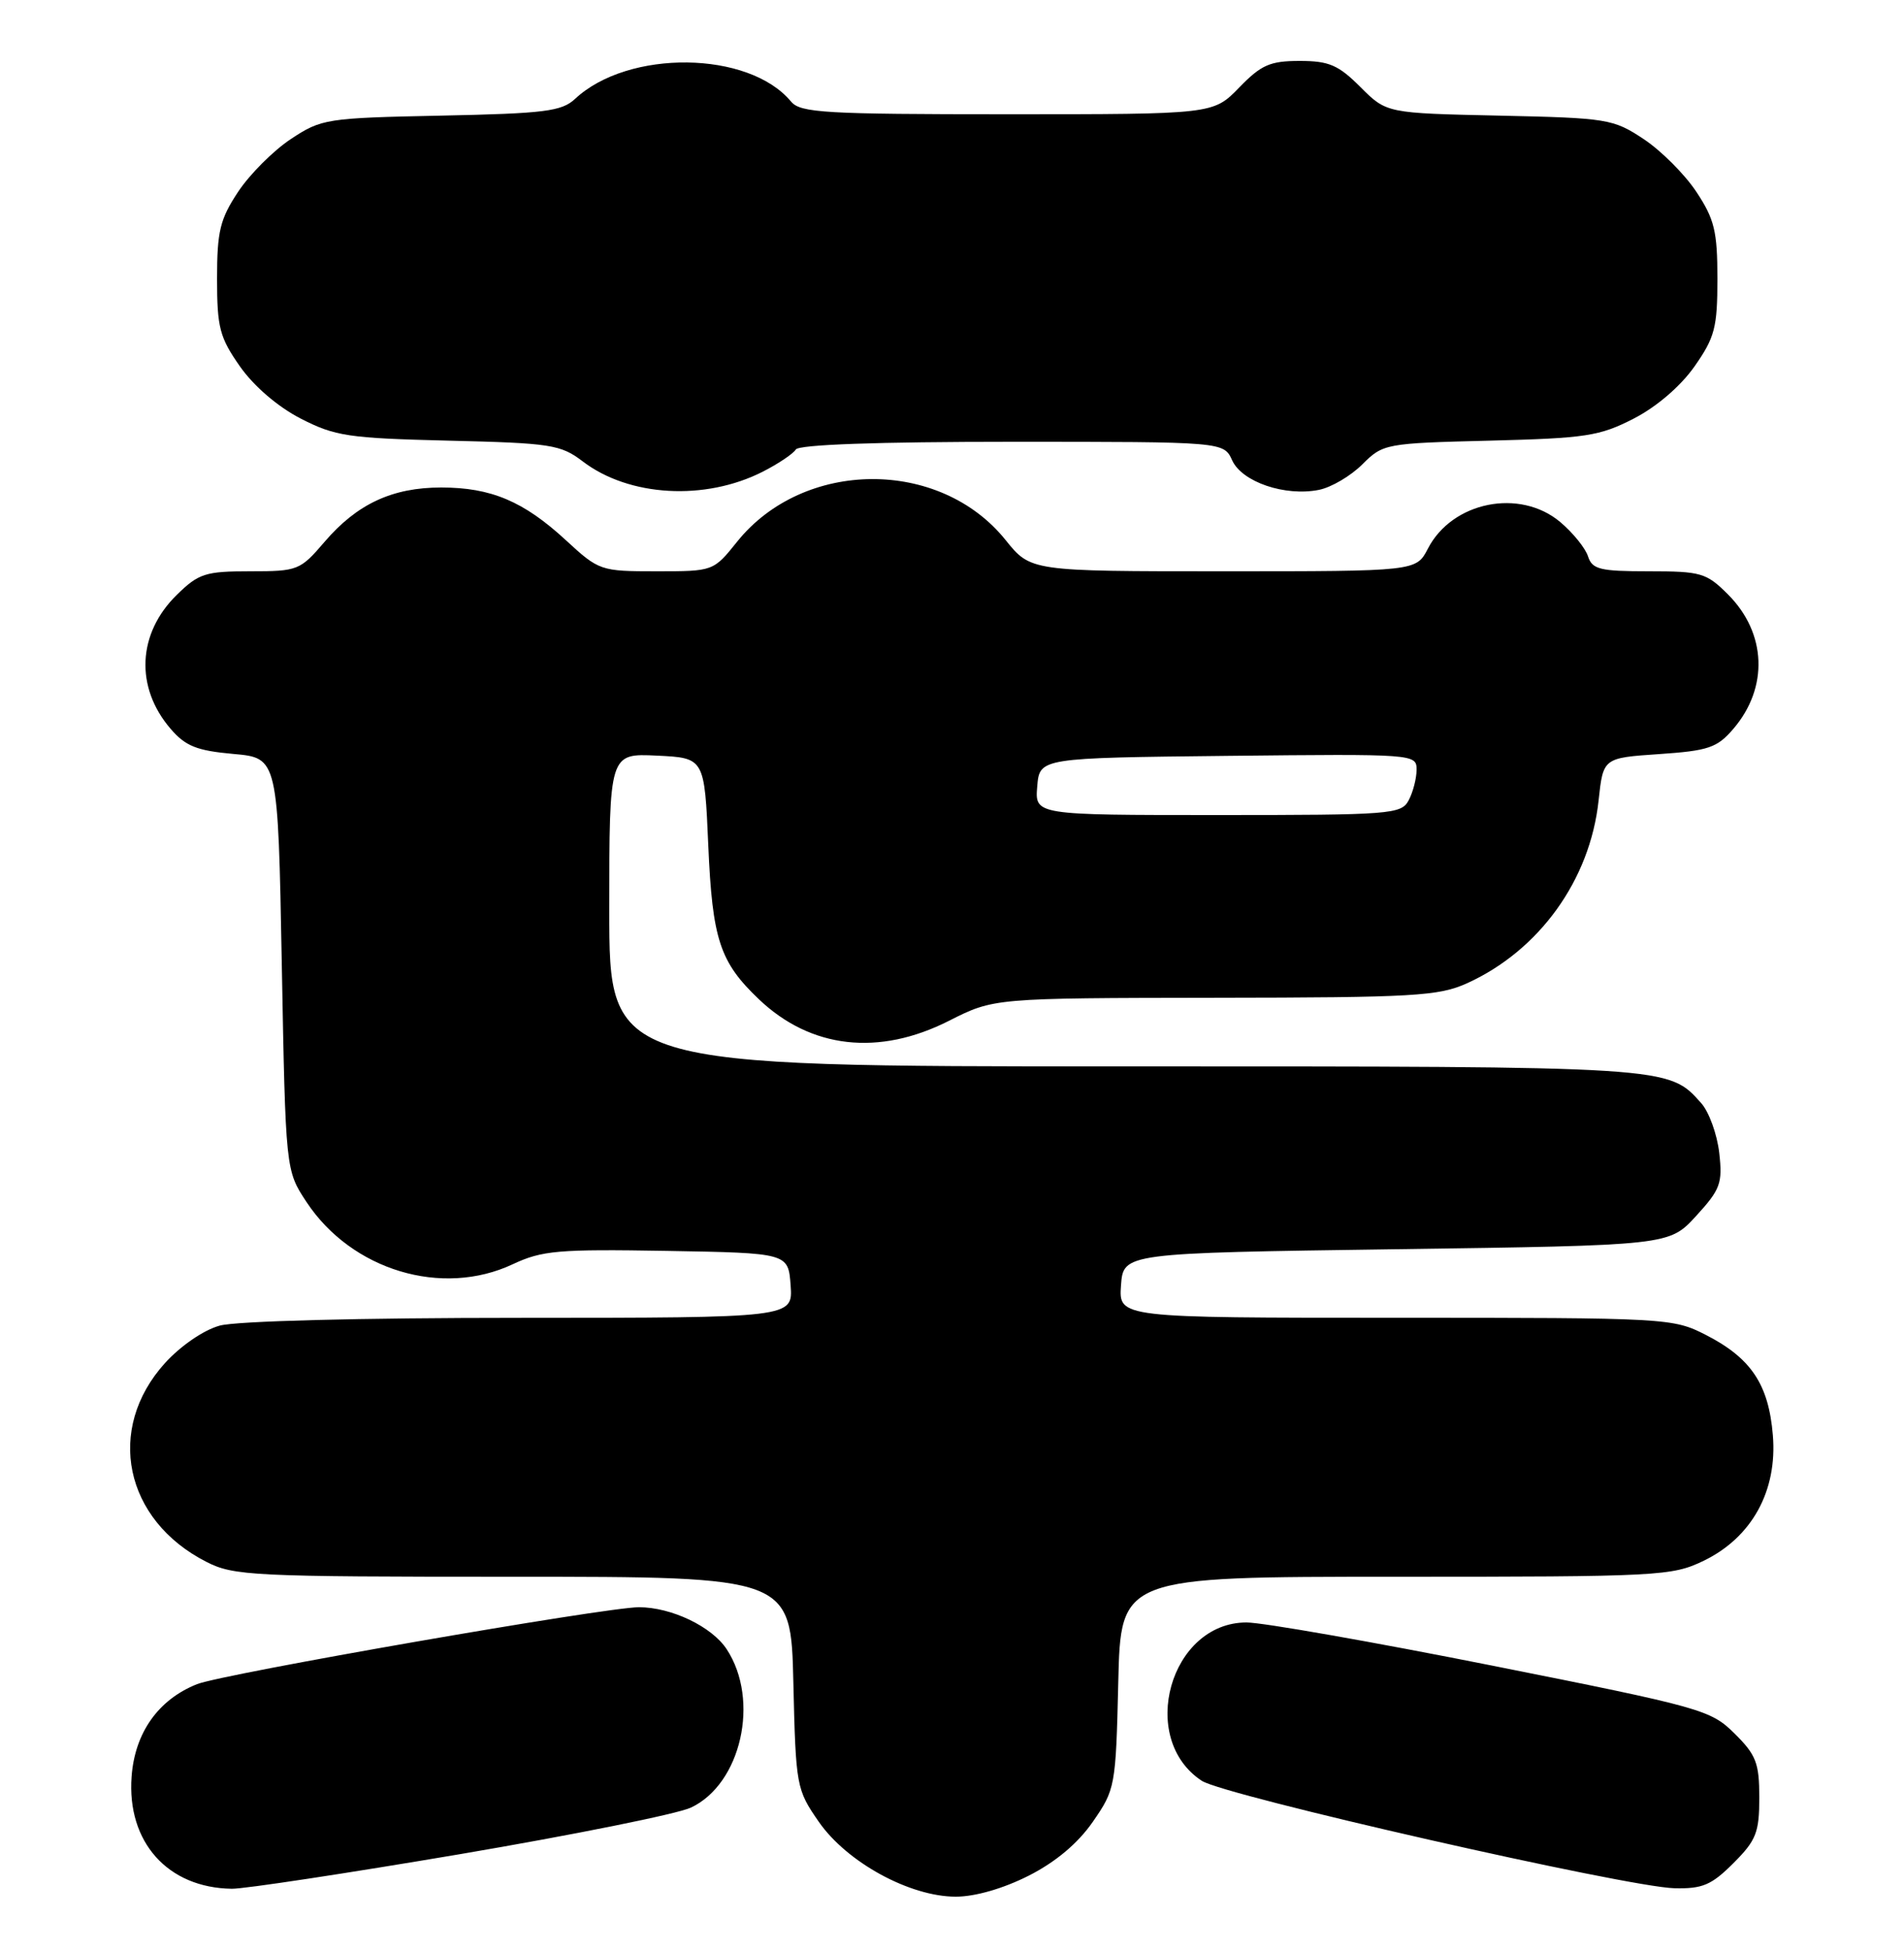 <?xml version="1.0" encoding="UTF-8" standalone="no"?>
<!DOCTYPE svg PUBLIC "-//W3C//DTD SVG 1.1//EN" "http://www.w3.org/Graphics/SVG/1.1/DTD/svg11.dtd" >
<svg xmlns="http://www.w3.org/2000/svg" xmlns:xlink="http://www.w3.org/1999/xlink" version="1.1" viewBox="0 0 250 256">
 <g >
 <path fill="currentColor"
d=" M 135.06 246.25 C 138.61 244.45 141.53 242.00 143.49 239.17 C 146.43 234.93 146.51 234.52 146.83 220.92 C 147.15 207.00 147.15 207.00 183.26 207.00 C 217.88 207.00 219.55 206.91 223.70 204.90 C 230.02 201.84 233.39 195.73 232.78 188.42 C 232.23 181.74 229.92 178.29 223.98 175.25 C 219.65 173.04 218.95 173.00 183.23 173.00 C 146.89 173.00 146.89 173.00 147.19 168.75 C 147.50 164.50 147.50 164.50 183.33 164.00 C 219.16 163.50 219.16 163.50 222.70 159.64 C 225.90 156.14 226.19 155.35 225.74 151.35 C 225.46 148.91 224.40 145.97 223.37 144.82 C 219.05 139.97 219.46 140.00 147.53 140.00 C 80.00 140.00 80.00 140.00 80.00 119.45 C 80.00 98.90 80.00 98.90 86.25 99.20 C 92.50 99.50 92.50 99.50 93.00 111.00 C 93.54 123.36 94.51 126.30 99.66 131.20 C 106.48 137.68 115.40 138.68 124.61 134.01 C 130.50 131.03 130.50 131.03 159.50 130.99 C 185.70 130.96 188.90 130.77 192.64 129.08 C 202.12 124.77 208.78 115.52 209.90 105.09 C 210.50 99.50 210.50 99.50 217.84 99.00 C 224.32 98.56 225.46 98.17 227.58 95.70 C 232.24 90.28 231.96 83.11 226.89 78.04 C 224.05 75.20 223.35 75.00 216.49 75.00 C 210.07 75.00 209.06 74.75 208.51 73.04 C 208.17 71.97 206.53 69.94 204.87 68.54 C 199.56 64.07 190.68 65.85 187.49 72.02 C 185.95 75.00 185.95 75.00 160.64 75.00 C 135.33 75.00 135.33 75.00 132.03 70.89 C 123.39 60.14 105.52 60.25 96.79 71.11 C 93.67 75.00 93.67 75.00 86.19 75.00 C 78.85 75.00 78.65 74.93 74.30 70.92 C 68.76 65.81 64.47 64.00 57.93 64.00 C 51.51 64.00 46.88 66.16 42.62 71.13 C 39.41 74.88 39.11 75.00 32.84 75.00 C 26.97 75.00 26.09 75.28 23.22 78.09 C 18.04 83.15 17.71 90.23 22.40 95.68 C 24.36 97.96 25.84 98.55 30.65 98.98 C 36.50 99.50 36.50 99.50 37.00 126.58 C 37.50 153.65 37.50 153.65 40.25 157.81 C 46.18 166.77 58.04 170.34 67.33 165.97 C 71.19 164.16 73.31 163.98 87.57 164.22 C 103.50 164.50 103.50 164.50 103.81 168.75 C 104.11 173.00 104.11 173.00 68.31 173.01 C 47.19 173.01 31.00 173.43 28.85 174.03 C 26.73 174.61 23.71 176.69 21.65 178.96 C 13.83 187.62 16.32 199.55 27.09 205.04 C 30.68 206.88 33.17 207.00 67.38 207.00 C 103.85 207.00 103.85 207.00 104.17 220.92 C 104.49 234.52 104.57 234.93 107.51 239.17 C 111.20 244.49 119.46 249.00 125.50 249.00 C 128.04 249.00 131.74 247.93 135.06 246.25 Z  M 60.45 243.41 C 75.33 240.88 88.94 238.14 90.71 237.31 C 97.31 234.22 99.81 223.21 95.42 216.52 C 93.47 213.54 88.16 211.00 83.89 211.00 C 79.53 211.00 29.25 219.75 25.87 221.10 C 20.79 223.12 17.70 227.48 17.28 233.23 C 16.64 241.83 22.02 247.85 30.45 247.96 C 32.07 247.98 45.57 245.93 60.45 243.41 Z  M 227.60 244.60 C 230.59 241.61 231.00 240.58 231.00 236.00 C 231.00 231.46 230.59 230.39 227.75 227.58 C 224.62 224.48 223.46 224.15 196.00 218.68 C 180.32 215.56 165.78 213.00 163.67 213.00 C 153.64 213.00 149.34 228.24 157.80 233.79 C 160.76 235.73 213.59 247.74 219.85 247.89 C 223.54 247.98 224.72 247.48 227.60 244.60 Z  M 100.16 61.92 C 102.20 60.88 104.15 59.57 104.49 59.01 C 104.89 58.37 115.20 58.00 132.90 58.00 C 160.68 58.00 160.68 58.00 161.79 60.44 C 163.09 63.28 168.73 65.20 173.18 64.31 C 174.80 63.99 177.36 62.48 178.88 60.96 C 181.60 58.25 181.90 58.19 195.60 57.85 C 208.23 57.53 210.03 57.26 214.52 54.95 C 217.53 53.40 220.67 50.70 222.49 48.11 C 225.16 44.30 225.50 43.01 225.50 36.59 C 225.50 30.36 225.11 28.77 222.74 25.19 C 221.22 22.89 218.11 19.78 215.82 18.26 C 211.82 15.61 211.08 15.49 196.86 15.18 C 182.06 14.86 182.06 14.86 178.63 11.43 C 175.73 8.53 174.50 8.00 170.65 8.00 C 166.76 8.00 165.60 8.51 162.70 11.50 C 159.30 15.00 159.30 15.00 132.27 15.00 C 108.32 15.00 105.09 14.81 103.87 13.34 C 98.33 6.65 82.50 6.45 75.51 12.98 C 73.75 14.62 71.53 14.90 57.92 15.18 C 42.84 15.49 42.21 15.59 38.18 18.26 C 35.89 19.78 32.78 22.89 31.26 25.19 C 28.89 28.77 28.50 30.36 28.50 36.59 C 28.50 43.01 28.84 44.30 31.51 48.11 C 33.33 50.70 36.47 53.40 39.48 54.95 C 44.00 57.27 45.73 57.53 58.91 57.85 C 72.34 58.17 73.62 58.37 76.51 60.57 C 82.60 65.22 92.58 65.78 100.16 61.92 Z  M 136.19 103.25 C 136.50 99.50 136.50 99.50 161.25 99.23 C 185.75 98.97 186.00 98.99 186.00 101.05 C 186.00 102.19 185.53 104.00 184.96 105.07 C 183.99 106.90 182.63 107.00 159.90 107.00 C 135.88 107.00 135.88 107.00 136.19 103.25 Z "/>
</g>
</svg>